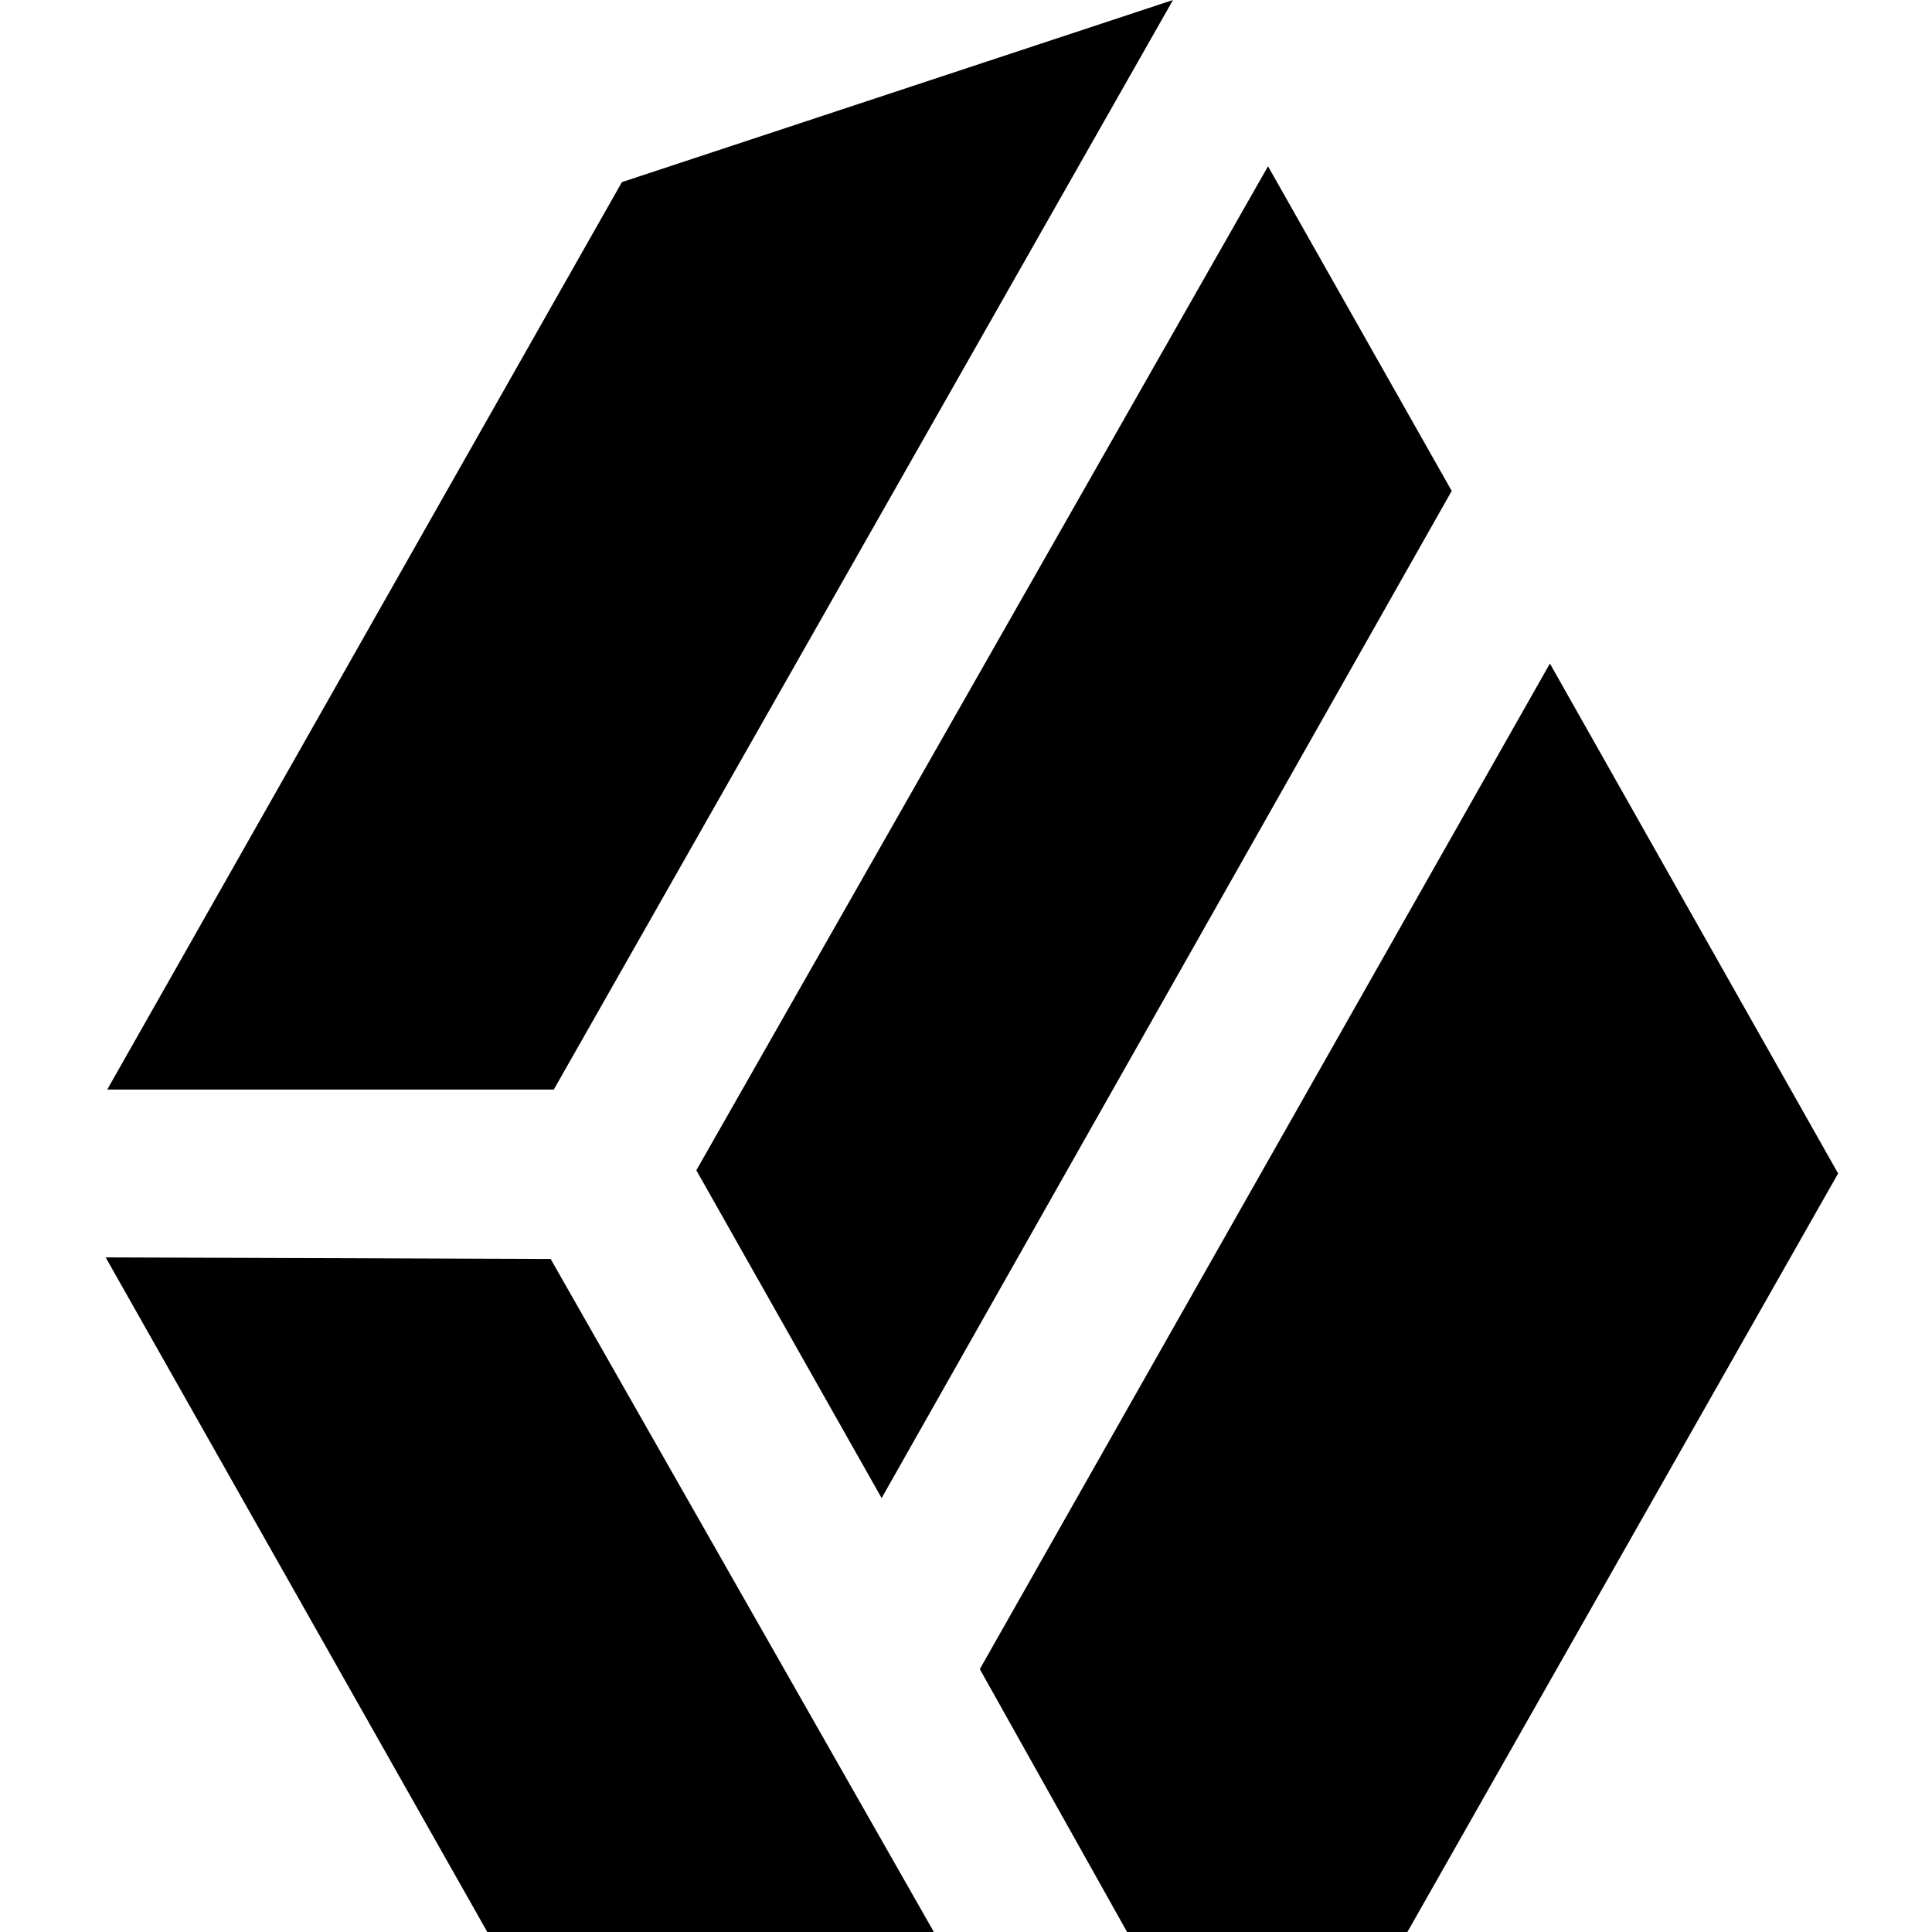 <svg width="128" height="128" viewBox="0 0 128 128" fill="none" xmlns="http://www.w3.org/2000/svg">
<path d="M46.134 77.534L84.01 11.016L96.18 32.525L58.41 99.252L46.134 77.534Z" fill="black"/>
<path d="M64.915 110.584L102.685 43.961L121.78 77.744L93.243 128H74.672L64.915 110.584Z" fill="black"/>
<path d="M7.105 72.184L41.203 12.066L77.715 0L36.692 72.184H7.105Z" fill="black"/>
<path d="M36.482 83.41L61.872 128H32.285L7 83.305L36.482 83.41Z" fill="black"/>
</svg>
